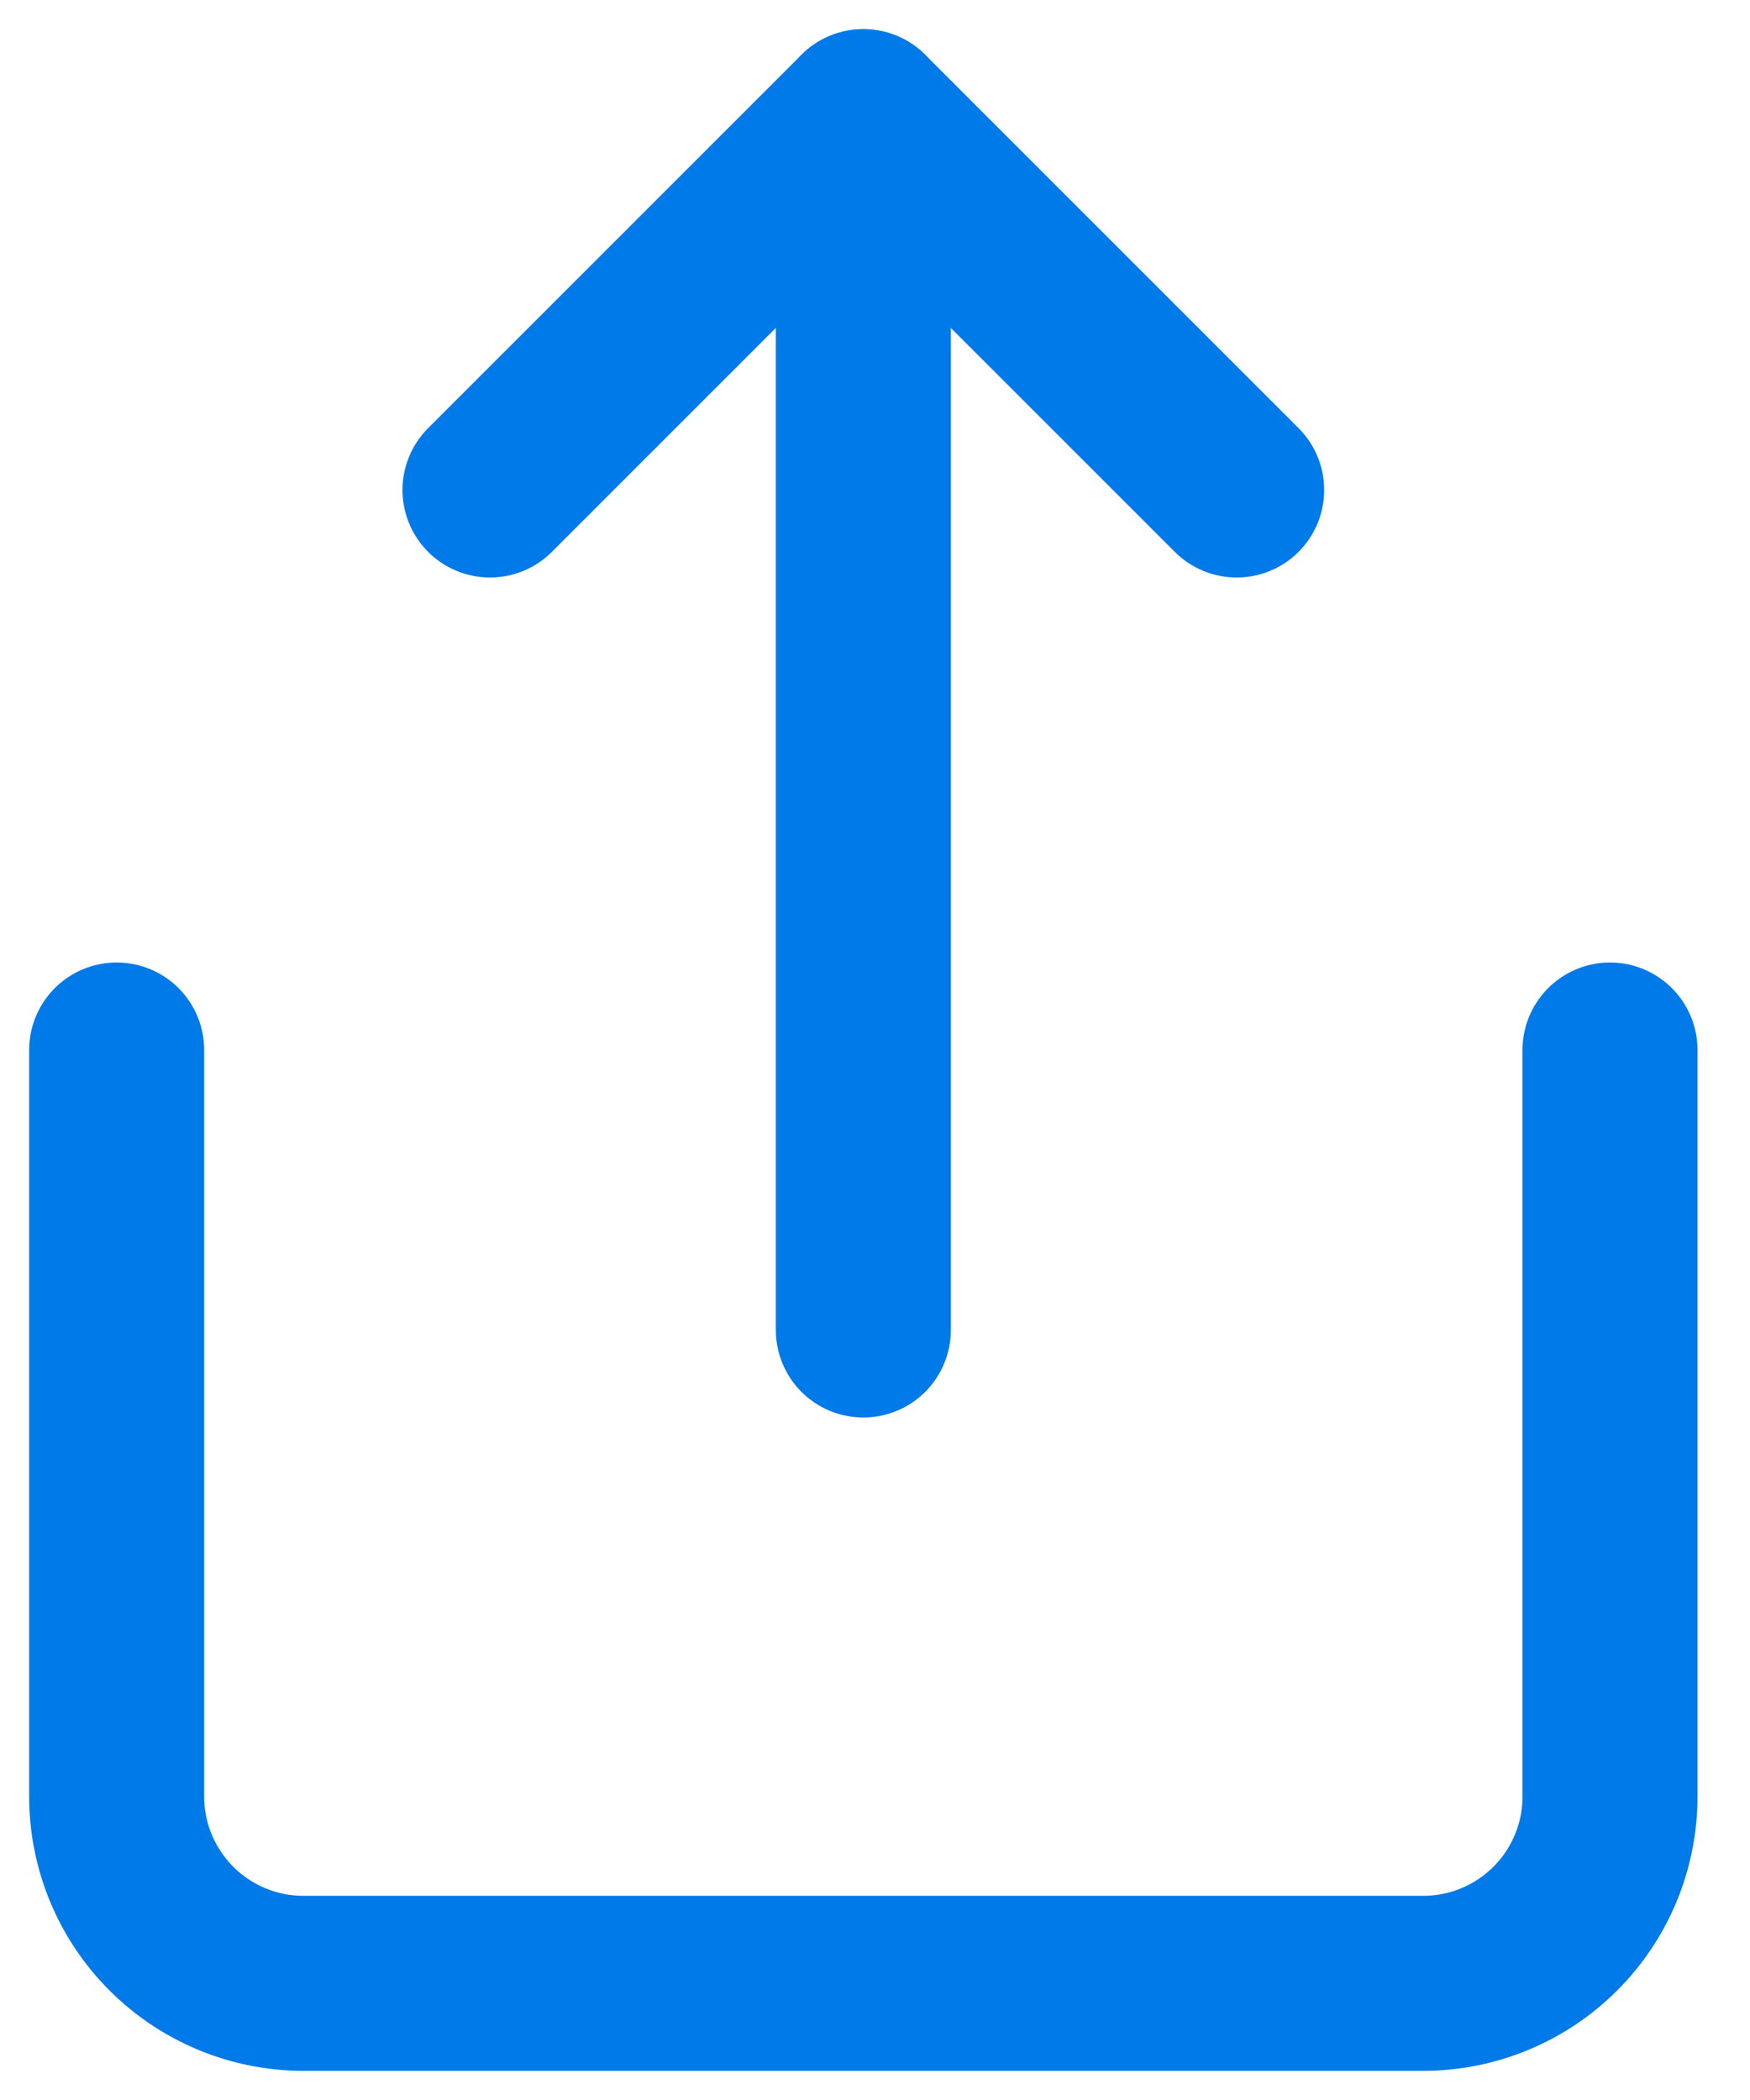 <svg width="15" height="18" viewBox="0 0 15 18" fill="none" xmlns="http://www.w3.org/2000/svg">
<path d="M1 9V15.4C1 15.824 1.169 16.231 1.469 16.531C1.769 16.831 2.176 17 2.6 17H12.2C12.624 17 13.031 16.831 13.331 16.531C13.631 16.231 13.8 15.824 13.8 15.4V9" stroke="#0079E9" stroke-width="1.5" stroke-linecap="round" stroke-linejoin="round"/>
<path d="M10.6 4.2L7.4 1L4.2 4.2" stroke="#0079E9" stroke-width="1.5" stroke-linecap="round" stroke-linejoin="round"/>
<path d="M7.4 1V11.4" stroke="#0079E9" stroke-width="1.5" stroke-linecap="round" stroke-linejoin="round"/>
</svg>
